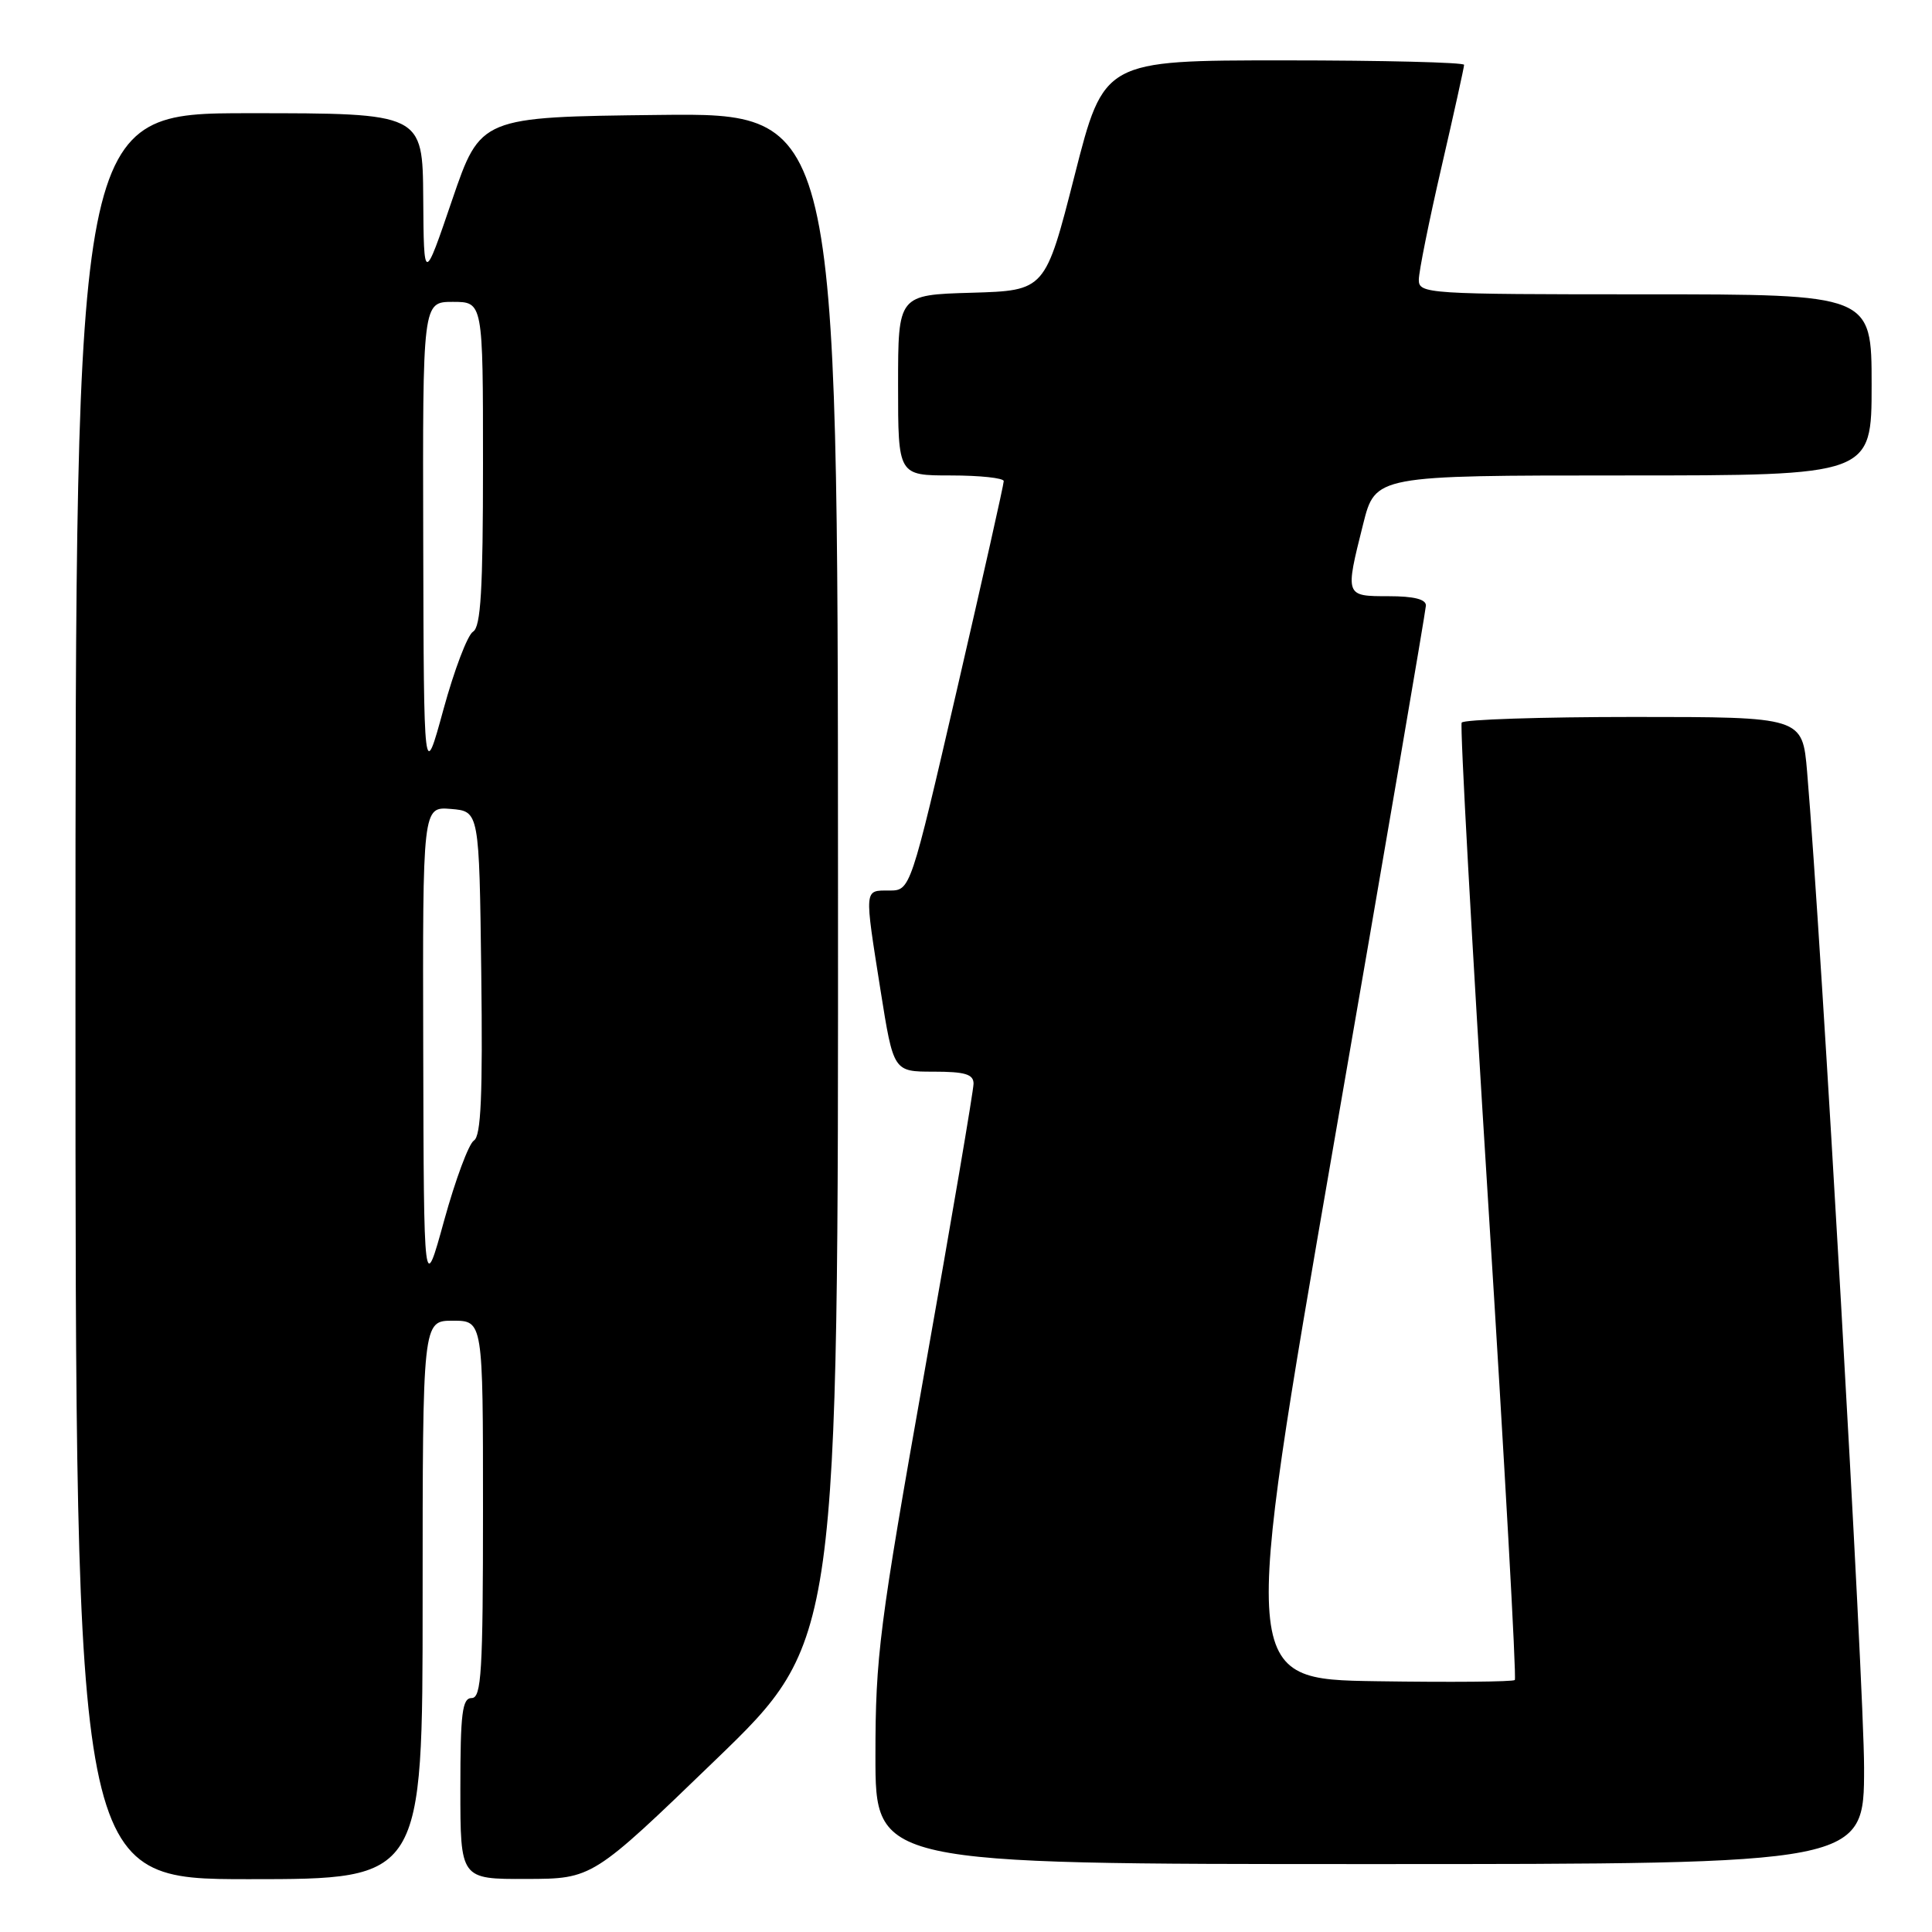 <?xml version="1.0" encoding="UTF-8" standalone="no"?>
<!DOCTYPE svg PUBLIC "-//W3C//DTD SVG 1.1//EN" "http://www.w3.org/Graphics/SVG/1.1/DTD/svg11.dtd" >
<svg xmlns="http://www.w3.org/2000/svg" xmlns:xlink="http://www.w3.org/1999/xlink" version="1.1" viewBox="0 0 256 256">
 <g >
 <path fill="currentColor"
d=" M 56.00 212.00 C 56.00 175.00 56.00 175.00 60.00 175.00 C 64.00 175.00 64.00 175.00 64.00 200.00 C 64.00 221.56 63.79 225.00 62.50 225.00 C 61.25 225.00 61.00 227.00 61.00 237.00 C 61.00 249.00 61.00 249.00 69.75 248.97 C 78.50 248.95 78.50 248.95 94.79 233.22 C 111.08 217.50 111.08 217.50 111.04 116.23 C 111.00 14.96 111.00 14.96 87.33 15.23 C 63.67 15.50 63.67 15.50 59.91 26.50 C 56.16 37.50 56.16 37.50 56.08 26.25 C 56.00 15.00 56.00 15.00 33.00 15.00 C 10.00 15.00 10.00 15.00 10.00 132.00 C 10.00 249.00 10.00 249.00 33.00 249.00 C 56.00 249.00 56.00 249.00 56.00 212.00 Z  M 247.00 234.23 C 247.00 223.40 241.35 124.61 239.45 102.25 C 238.83 95.00 238.83 95.00 216.47 95.00 C 204.18 95.00 193.92 95.34 193.68 95.75 C 193.44 96.16 195.02 124.78 197.19 159.34 C 199.37 193.90 200.96 222.38 200.72 222.61 C 200.48 222.85 192.22 222.92 182.37 222.77 C 164.45 222.50 164.45 222.50 176.66 152.00 C 183.39 113.22 188.91 80.94 188.94 80.25 C 188.98 79.41 187.36 79.00 184.00 79.00 C 178.21 79.00 178.22 79.02 180.62 69.46 C 182.24 63.00 182.24 63.00 215.12 63.00 C 248.00 63.00 248.00 63.00 248.00 51.00 C 248.00 39.00 248.00 39.00 218.00 39.00 C 189.04 39.00 188.00 38.93 188.00 37.07 C 188.00 36.01 189.35 29.30 191.00 22.16 C 192.65 15.02 194.00 8.91 194.00 8.59 C 194.00 8.27 183.26 8.00 170.14 8.00 C 146.27 8.00 146.27 8.00 142.39 23.25 C 138.50 38.50 138.50 38.50 128.75 38.79 C 119.00 39.07 119.00 39.07 119.00 51.04 C 119.00 63.00 119.00 63.00 126.00 63.00 C 129.85 63.00 133.00 63.34 133.00 63.75 C 133.01 64.16 130.23 76.54 126.83 91.25 C 120.64 118.00 120.64 118.00 117.82 118.00 C 114.48 118.00 114.52 117.58 116.68 131.25 C 118.39 142.00 118.39 142.00 123.69 142.00 C 127.87 142.00 129.00 142.34 129.00 143.59 C 129.00 144.46 126.08 161.64 122.50 181.77 C 116.51 215.51 116.00 219.47 116.00 232.68 C 116.00 247.00 116.00 247.00 181.50 247.00 C 247.00 247.00 247.00 247.00 247.00 234.23 Z  M 56.08 139.19 C 56.00 106.88 56.00 106.88 59.75 107.19 C 63.50 107.50 63.50 107.50 63.77 128.93 C 63.97 145.12 63.74 150.54 62.80 151.12 C 62.12 151.54 60.35 156.30 58.86 161.69 C 56.16 171.50 56.16 171.50 56.08 139.19 Z  M 56.08 71.75 C 56.00 40.00 56.00 40.00 60.00 40.00 C 64.00 40.00 64.00 40.00 64.00 61.45 C 64.00 78.16 63.71 83.08 62.68 83.70 C 61.95 84.14 60.19 88.78 58.76 94.00 C 56.16 103.50 56.16 103.50 56.08 71.75 Z "/>
</g>
</svg>